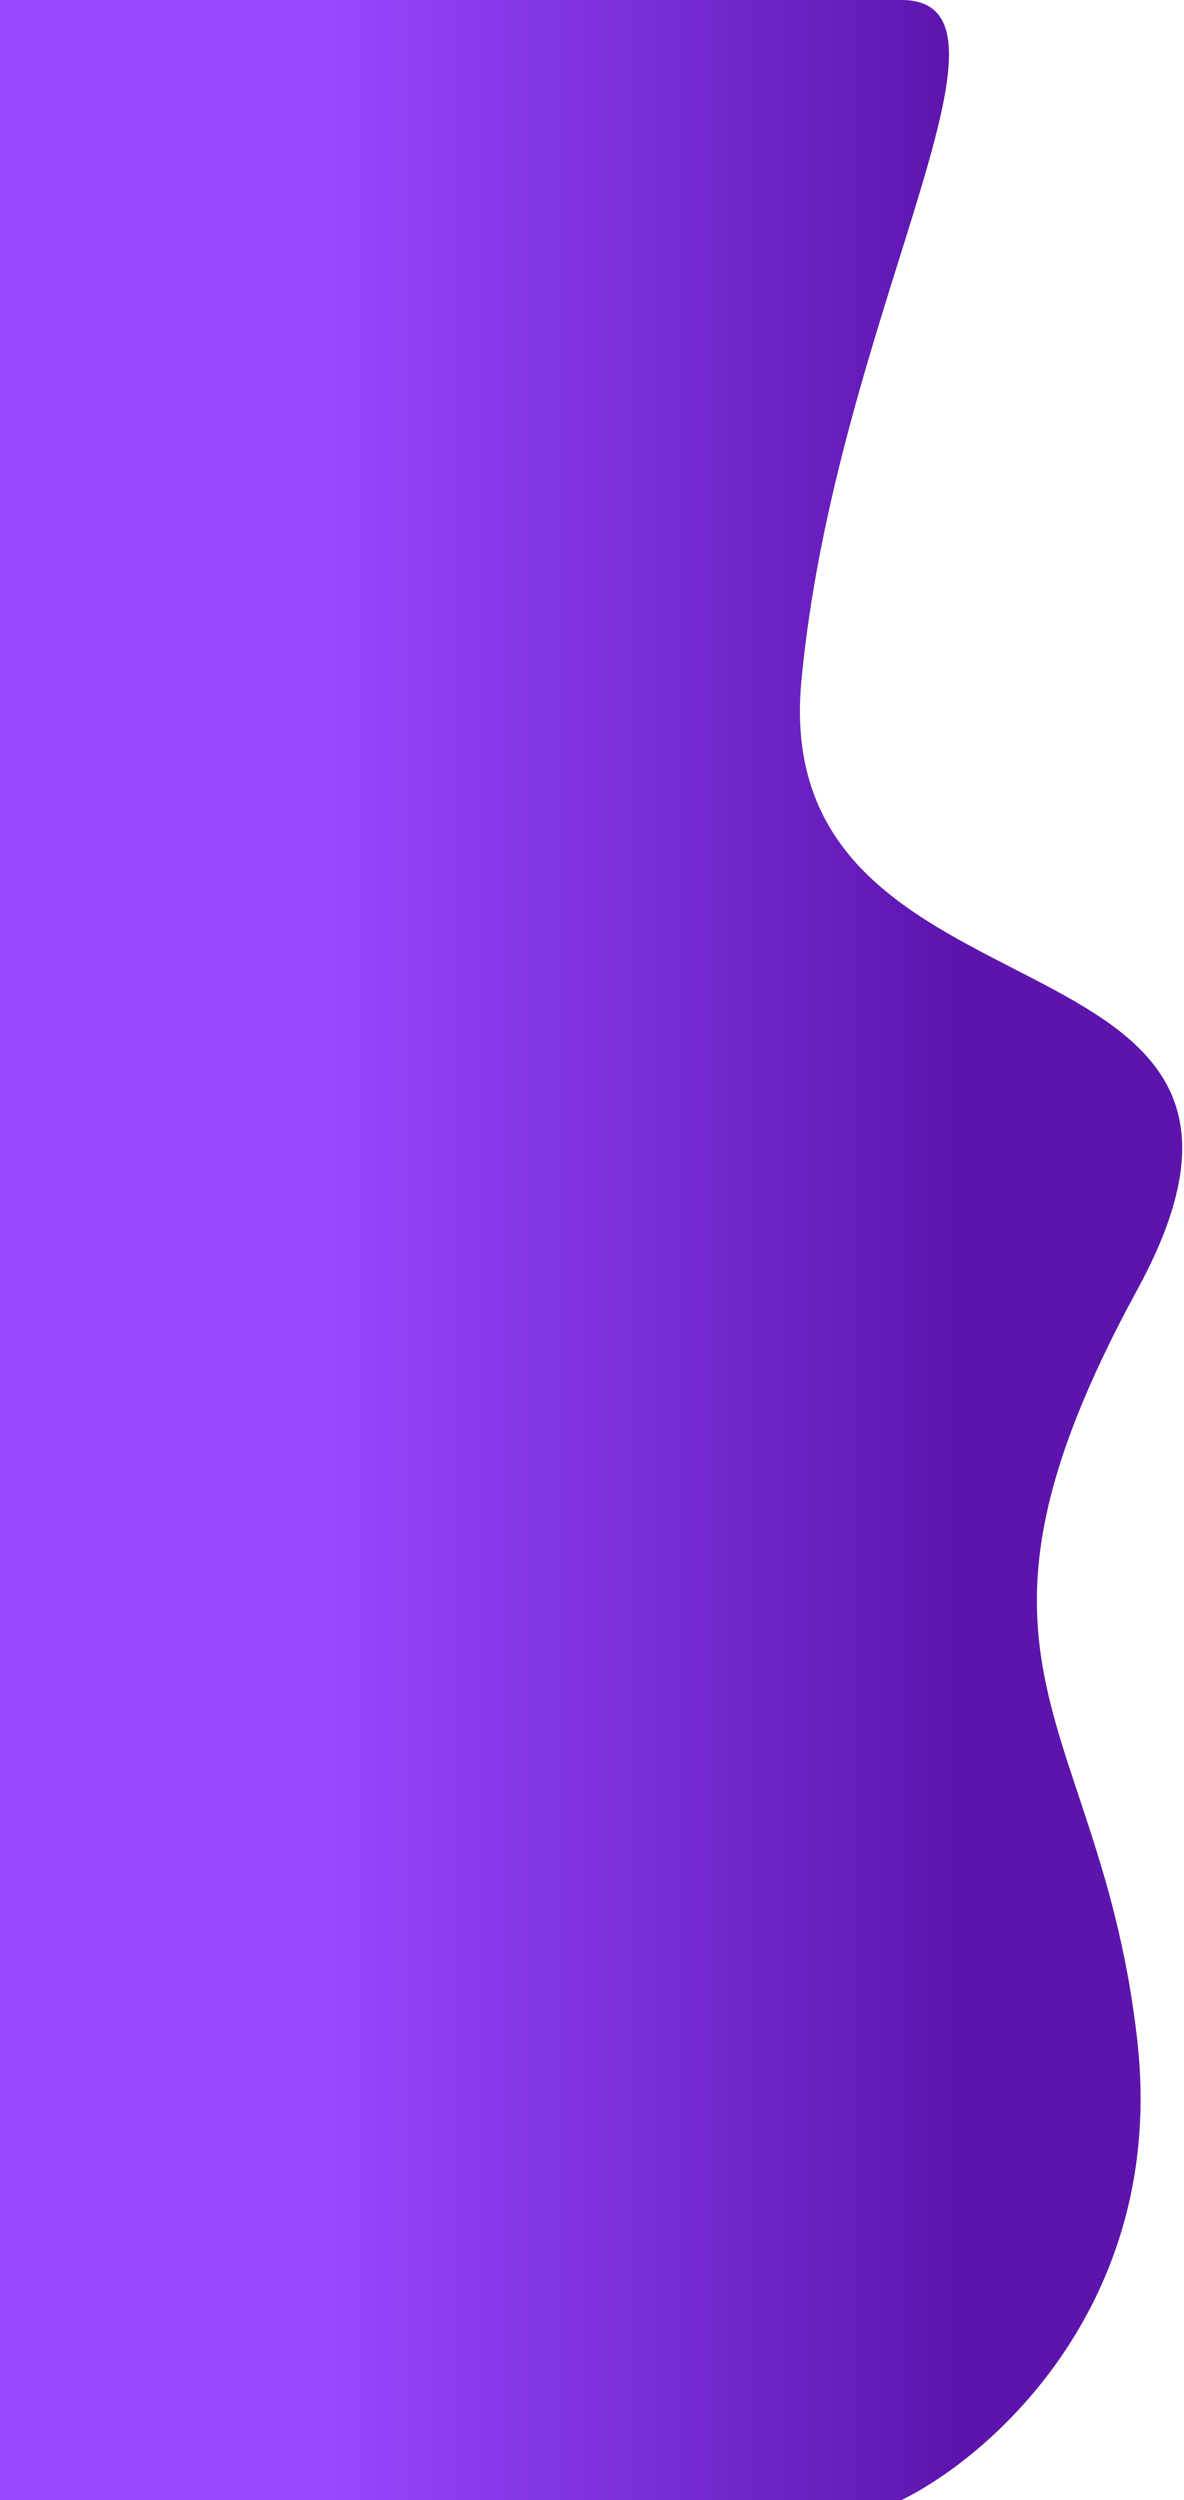 <svg width="485" height="1024" viewBox="0 0 485 1024" fill="none" xmlns="http://www.w3.org/2000/svg">
<path d="M465.899 835.976C477.849 942.89 406.387 1005.87 369.163 1024L6.10352e-05 1024L1.62747e-05 0L369.163 -1.61366e-05C426.066 -1.8624e-05 342.133 130.444 328.263 279.014C314.393 427.585 550.543 372.848 465.899 528.172C381.255 683.496 450.962 702.334 465.899 835.976Z" fill="url(#paint0_linear_5037_17444)"/>
<defs>
<linearGradient id="paint0_linear_5037_17444" x1="-33.5" y1="512" x2="393" y2="512" gradientUnits="userSpaceOnUse">
<stop offset="0.394" stop-color="#9747FF"/>
<stop offset="1" stop-color="#5D14AD"/>
</linearGradient>
</defs>
</svg>
